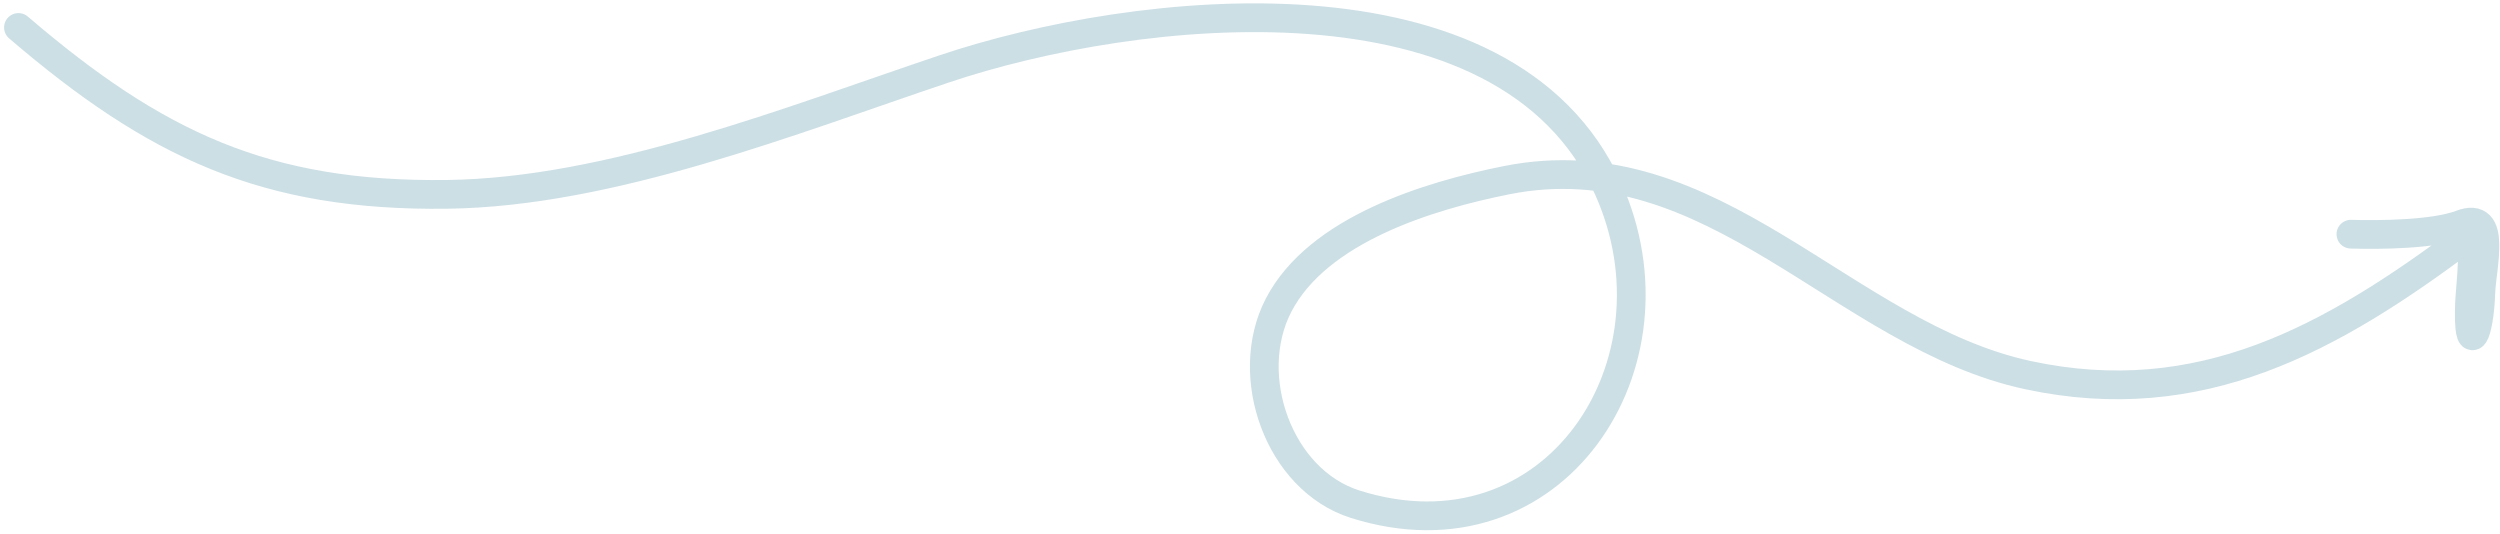 <svg width="435" height="93" viewBox="0 0 435 93" fill="none" xmlns="http://www.w3.org/2000/svg">
<path opacity="0.2" d="M3.21 4.778C27.115 25.251 46.229 34.206 77.754 33.819C106.223 33.469 137.581 20.961 164.337 11.972C197.464 0.844 262.029 -6.611 279.804 32.774C293.607 63.356 270.312 98.647 235.788 87.729C222.478 83.52 216.114 65.367 222.463 53.118C229.32 39.889 248.737 34.029 262.122 31.357C298.067 24.178 320.762 58.363 352.857 65.27C382.843 71.723 405.675 58.932 429.102 41.394C431.109 39.891 429.772 50.273 429.689 52.877C429.382 62.425 431.427 58.249 431.659 51.03C431.808 46.387 434.571 36.594 428.223 39.03C423.643 40.787 414.13 40.912 409.059 40.749" stroke="#006380" stroke-width="5" stroke-linecap="round"/>
</svg>
